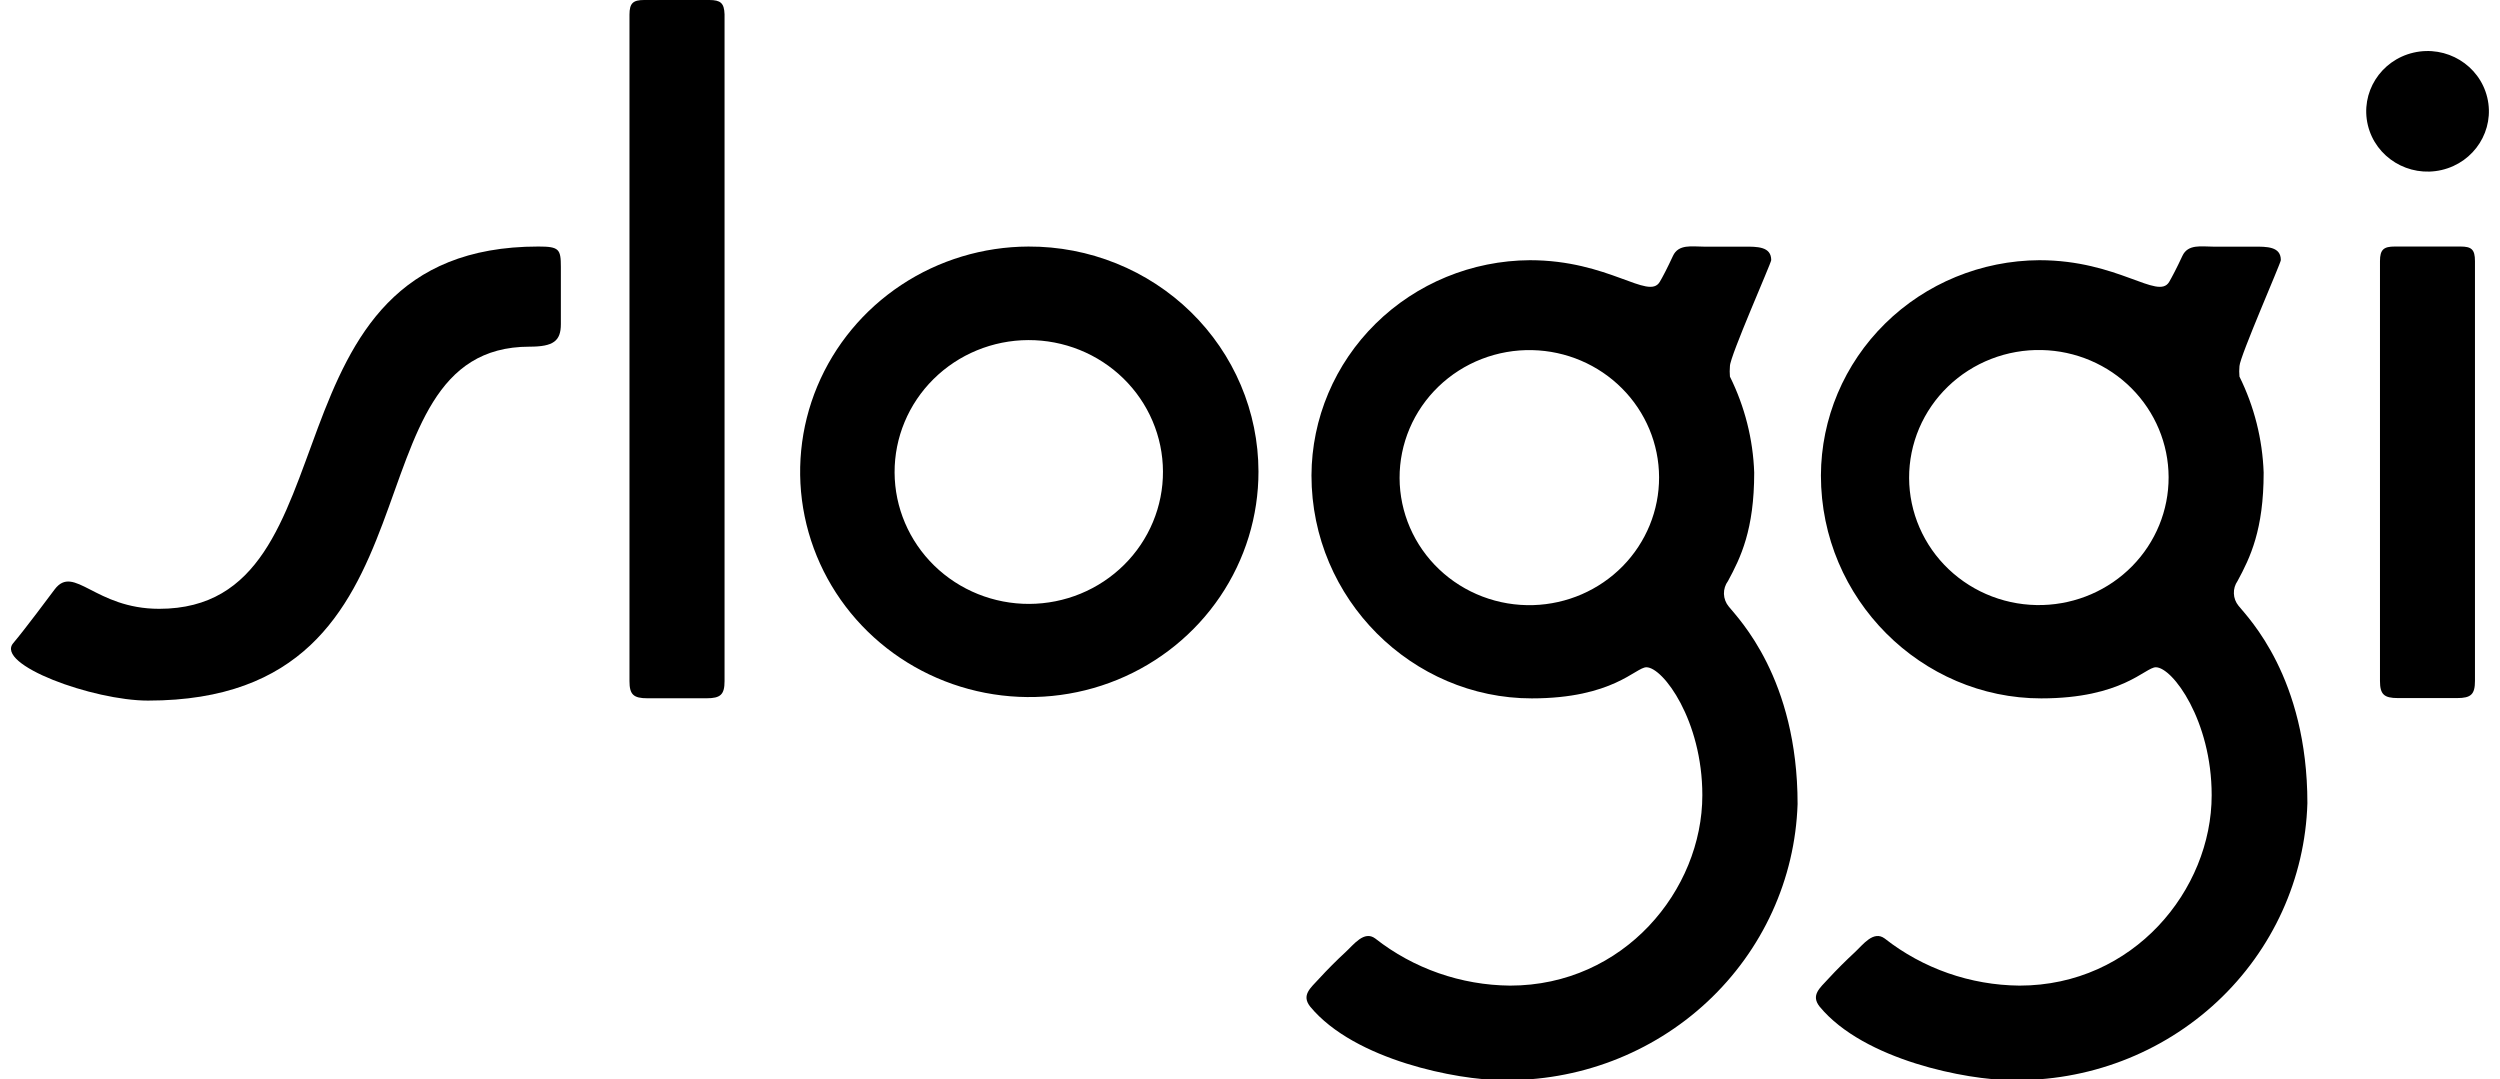 <svg class="brand-switcher__image customLogoColor__sloggi" width="139" height="60" viewBox="0 0 139 60" fill="black" xmlns="http://www.w3.org/2000/svg">
              <path d="M29.934 13.707C14.124 13.707 20.088 33.85 8.849 33.85C5.281 33.85 4.12 31.355 3.043 32.765C2.775 33.122 1.377 35.002 0.742 35.751C-0.309 36.954 5.176 38.953 8.229 38.953C25.273 38.953 18.905 19.275 29.445 19.275C30.769 19.275 31.184 18.96 31.184 18.02V14.843C31.184 13.852 31.09 13.707 29.934 13.707Z"></path>
              <path d="M57.182 13.708C54.663 13.717 52.203 14.46 50.114 15.842C48.024 17.225 46.399 19.186 45.442 21.476C44.486 23.767 44.241 26.285 44.74 28.712C45.239 31.139 46.458 33.366 48.244 35.112C50.03 36.858 52.302 38.045 54.774 38.522C57.245 38.999 59.806 38.746 62.131 37.793C64.456 36.841 66.441 35.232 67.837 33.171C69.232 31.11 69.975 28.688 69.971 26.212C69.968 24.565 69.635 22.934 68.99 21.414C68.346 19.894 67.403 18.514 66.215 17.352C65.027 16.191 63.617 15.271 62.068 14.646C60.518 14.02 58.857 13.701 57.182 13.708ZM57.229 33.577C55.251 33.584 53.35 32.819 51.945 31.449C50.541 30.079 49.747 28.216 49.739 26.271C49.732 24.326 50.51 22.457 51.904 21.077C53.298 19.696 55.193 18.916 57.171 18.909C58.151 18.905 59.122 19.091 60.029 19.456C60.935 19.821 61.76 20.358 62.456 21.037C63.151 21.715 63.704 22.521 64.082 23.41C64.461 24.298 64.657 25.251 64.661 26.214C64.665 27.177 64.476 28.132 64.104 29.023C63.733 29.914 63.187 30.725 62.496 31.409C61.806 32.092 60.986 32.636 60.082 33.008C59.178 33.38 58.209 33.573 57.229 33.577Z"></path>
              <path d="M124.409 32.301C125.113 31 125.859 29.456 125.859 26.279C125.795 24.426 125.338 22.607 124.514 20.939C124.495 20.745 124.495 20.549 124.514 20.355C124.541 19.808 126.815 14.622 126.815 14.462C126.815 13.698 126.027 13.713 125.307 13.713H123.037C122.396 13.713 121.65 13.558 121.34 14.23C121.03 14.901 120.741 15.443 120.605 15.676C119.985 16.709 117.773 14.467 113.386 14.467C110.165 14.485 107.082 15.752 104.808 17.994C102.534 20.235 101.253 23.269 101.243 26.434C101.243 33.334 106.855 38.83 113.491 38.83C118.009 38.83 119.27 37.1 119.864 37.1C120.794 37.1 122.969 40.059 122.969 44.212C122.969 49.485 118.619 54.8 112.282 54.8C109.557 54.775 106.919 53.853 104.79 52.181C104.164 51.716 103.581 52.527 103.124 52.95C102.667 53.374 102.121 53.911 101.653 54.422C101.185 54.934 100.665 55.331 101.175 55.972C103.644 58.957 109.408 60.052 111.815 60.052C116.072 60.141 120.192 58.573 123.279 55.689C126.365 52.805 128.167 48.84 128.291 44.656C128.291 37.663 125.003 34.352 124.462 33.681C124.303 33.487 124.212 33.248 124.204 32.999C124.194 32.751 124.266 32.506 124.409 32.301ZM113.58 33.639C112.617 33.668 111.657 33.507 110.759 33.165C109.86 32.824 109.04 32.308 108.347 31.65C107.654 30.992 107.103 30.204 106.725 29.332C106.347 28.461 106.15 27.524 106.147 26.577C106.143 25.63 106.333 24.692 106.704 23.817C107.076 22.944 107.622 22.151 108.31 21.488C108.998 20.825 109.814 20.304 110.71 19.956C111.606 19.608 112.564 19.44 113.527 19.462C115.407 19.504 117.195 20.267 118.511 21.586C119.827 22.905 120.568 24.677 120.575 26.525C120.582 28.373 119.854 30.151 118.548 31.479C117.241 32.808 115.459 33.583 113.58 33.639Z"></path>
              <path d="M96.079 32.301C96.783 31 97.534 29.456 97.534 26.279C97.471 24.426 97.01 22.606 96.184 20.939C96.167 20.745 96.167 20.549 96.184 20.355C96.184 19.808 98.48 14.622 98.48 14.462C98.48 13.698 97.692 13.713 96.972 13.713H94.718C94.072 13.713 93.326 13.558 93.016 14.23C92.706 14.901 92.422 15.443 92.28 15.676C91.66 16.709 89.453 14.467 85.061 14.467C81.841 14.486 78.759 15.754 76.485 17.995C74.211 20.236 72.929 23.269 72.918 26.434C72.918 33.334 78.535 38.83 85.166 38.83C89.684 38.83 90.945 37.1 91.539 37.1C92.469 37.1 94.65 40.059 94.65 44.212C94.65 49.485 90.294 54.8 83.957 54.8C81.232 54.775 78.594 53.853 76.465 52.181C75.845 51.716 75.262 52.527 74.799 52.95C74.337 53.374 73.801 53.911 73.333 54.422C72.866 54.934 72.34 55.331 72.85 55.972C75.32 58.957 81.083 60.052 83.49 60.052C87.736 60.137 91.845 58.573 94.925 55.7C98.006 52.826 99.81 48.875 99.946 44.702C99.946 37.709 96.657 34.398 96.121 33.727C95.954 33.528 95.859 33.279 95.851 33.021C95.844 32.763 95.924 32.51 96.079 32.301ZM85.25 33.644C84.287 33.673 83.328 33.512 82.429 33.17C81.53 32.829 80.71 32.313 80.017 31.655C79.324 30.997 78.773 30.209 78.395 29.337C78.017 28.466 77.82 27.529 77.817 26.582C77.813 25.635 78.003 24.697 78.374 23.823C78.746 22.949 79.291 22.157 79.98 21.493C80.668 20.83 81.484 20.309 82.38 19.961C83.276 19.613 84.234 19.445 85.197 19.467C87.077 19.509 88.865 20.272 90.181 21.591C91.498 22.91 92.238 24.683 92.245 26.53C92.251 28.378 91.524 30.156 90.218 31.485C88.911 32.813 87.129 33.588 85.25 33.644Z"></path>
              <path d="M39.444 0H35.819C35.209 0 34.999 0.165 34.999 0.816V37.869C34.999 38.617 35.22 38.824 35.997 38.824H39.286C40.064 38.824 40.285 38.617 40.285 37.869V0.795C40.264 0.165 40.059 0.005 39.444 0Z"></path>
              <path d="M136.799 13.707H133.153C132.537 13.707 132.327 13.872 132.327 14.518C132.327 15.164 132.327 31.758 132.327 37.858C132.327 38.607 132.549 38.813 133.326 38.813H136.615C137.388 38.813 137.608 38.607 137.608 37.858C137.608 31.758 137.608 15.174 137.608 14.518C137.608 13.862 137.409 13.707 136.799 13.707Z"></path>
              <path d="M135.755 9.452C137.588 9.027 138.724 7.221 138.291 5.42C137.859 3.618 136.022 2.502 134.19 2.927C132.357 3.353 131.221 5.158 131.653 6.96C132.086 8.761 133.923 9.877 135.755 9.452Z"></path>
           </svg>